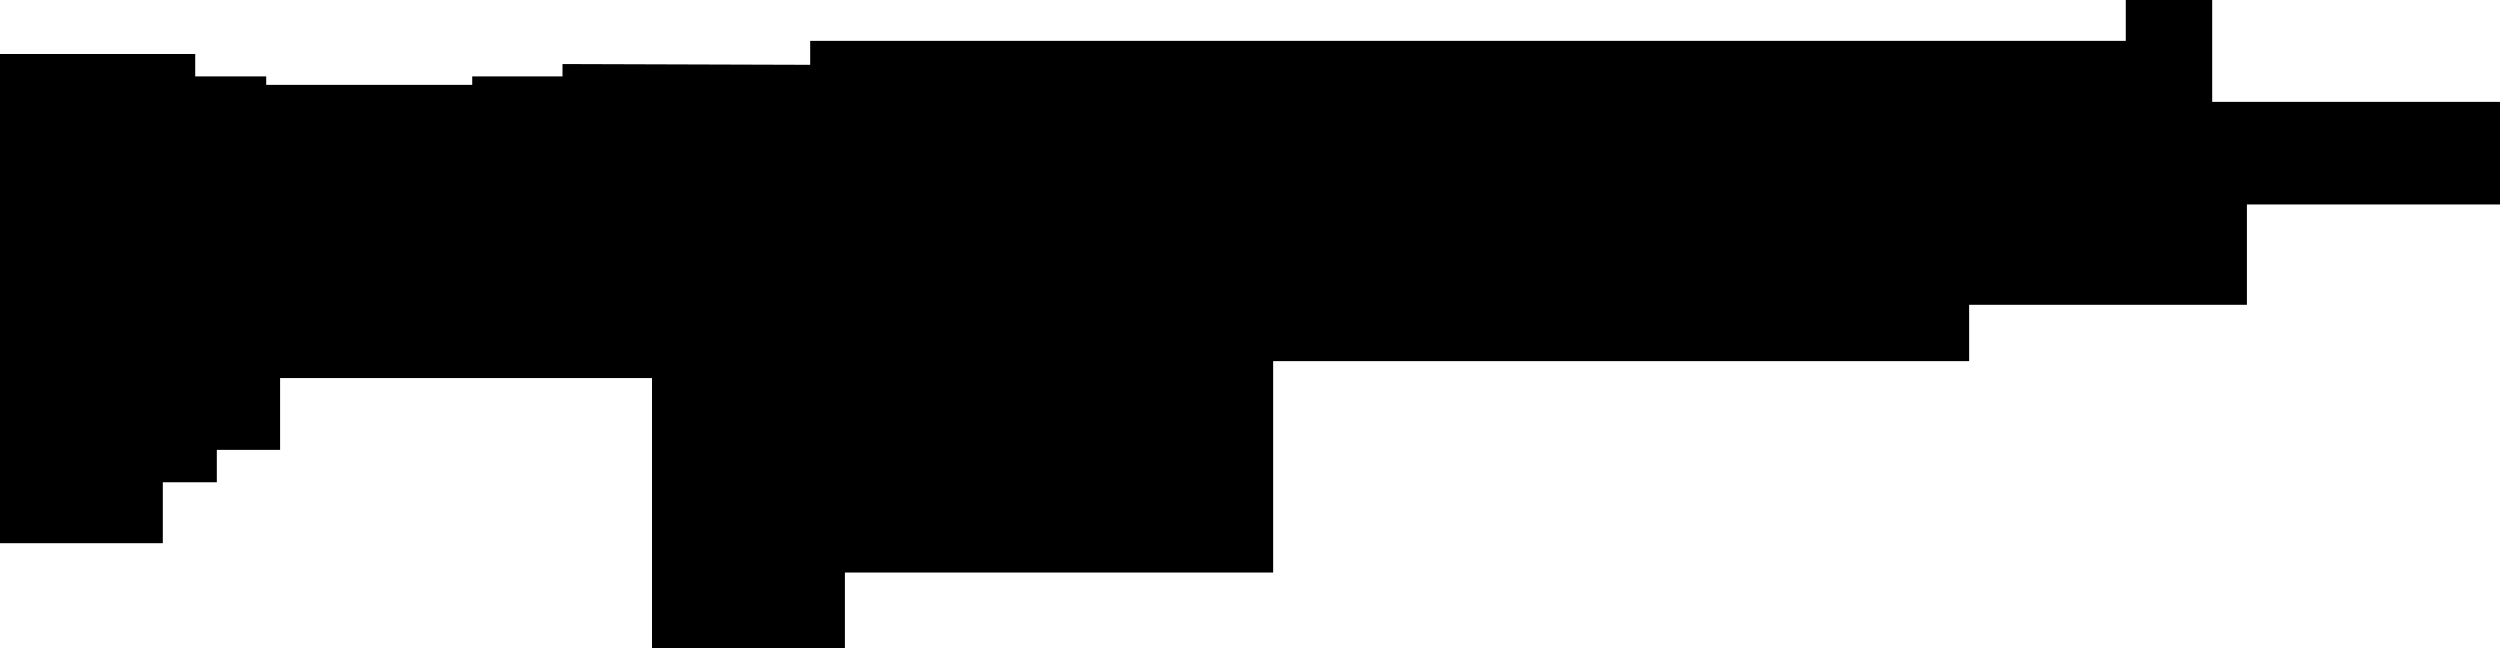 <?xml version="1.0" encoding="utf-8"?>
<svg version="1.1" id="Layer_1"
xmlns="http://www.w3.org/2000/svg"
xmlns:xlink="http://www.w3.org/1999/xlink"
xmlns:author="http://www.sothink.com"
width="162px" height="42px"
xml:space="preserve">
<g id="612" transform="matrix(1, 0, 0, 1, 81, 21)">
<path style="fill:#000000;fill-opacity:1" d="M56.75,-21L62.35 -21L62.35 -14.4L81 -14.4L81 -7.75L64.6 -7.75L64.6 -1.25L46.6 -1.25L46.6 2.4L1.5 2.4L1.5 16.1L-26.25 16.1L-26.25 21L-38.75 21L-38.75 3.5L-62.85 3.5L-62.85 8.15L-66.95 8.15L-66.95 10.25L-70.45 10.25L-70.45 14.2L-81 14.2L-81 -17.5L-68.35 -17.5L-68.35 -16.05L-63.75 -16.05L-63.75 -15.5L-50.4 -15.5L-50.4 -16.05L-44.55 -16.05L-44.55 -16.85L-28.5 -16.8L-28.5 -18.35L56.75 -18.35L56.75 -21" />
</g>
</svg>
